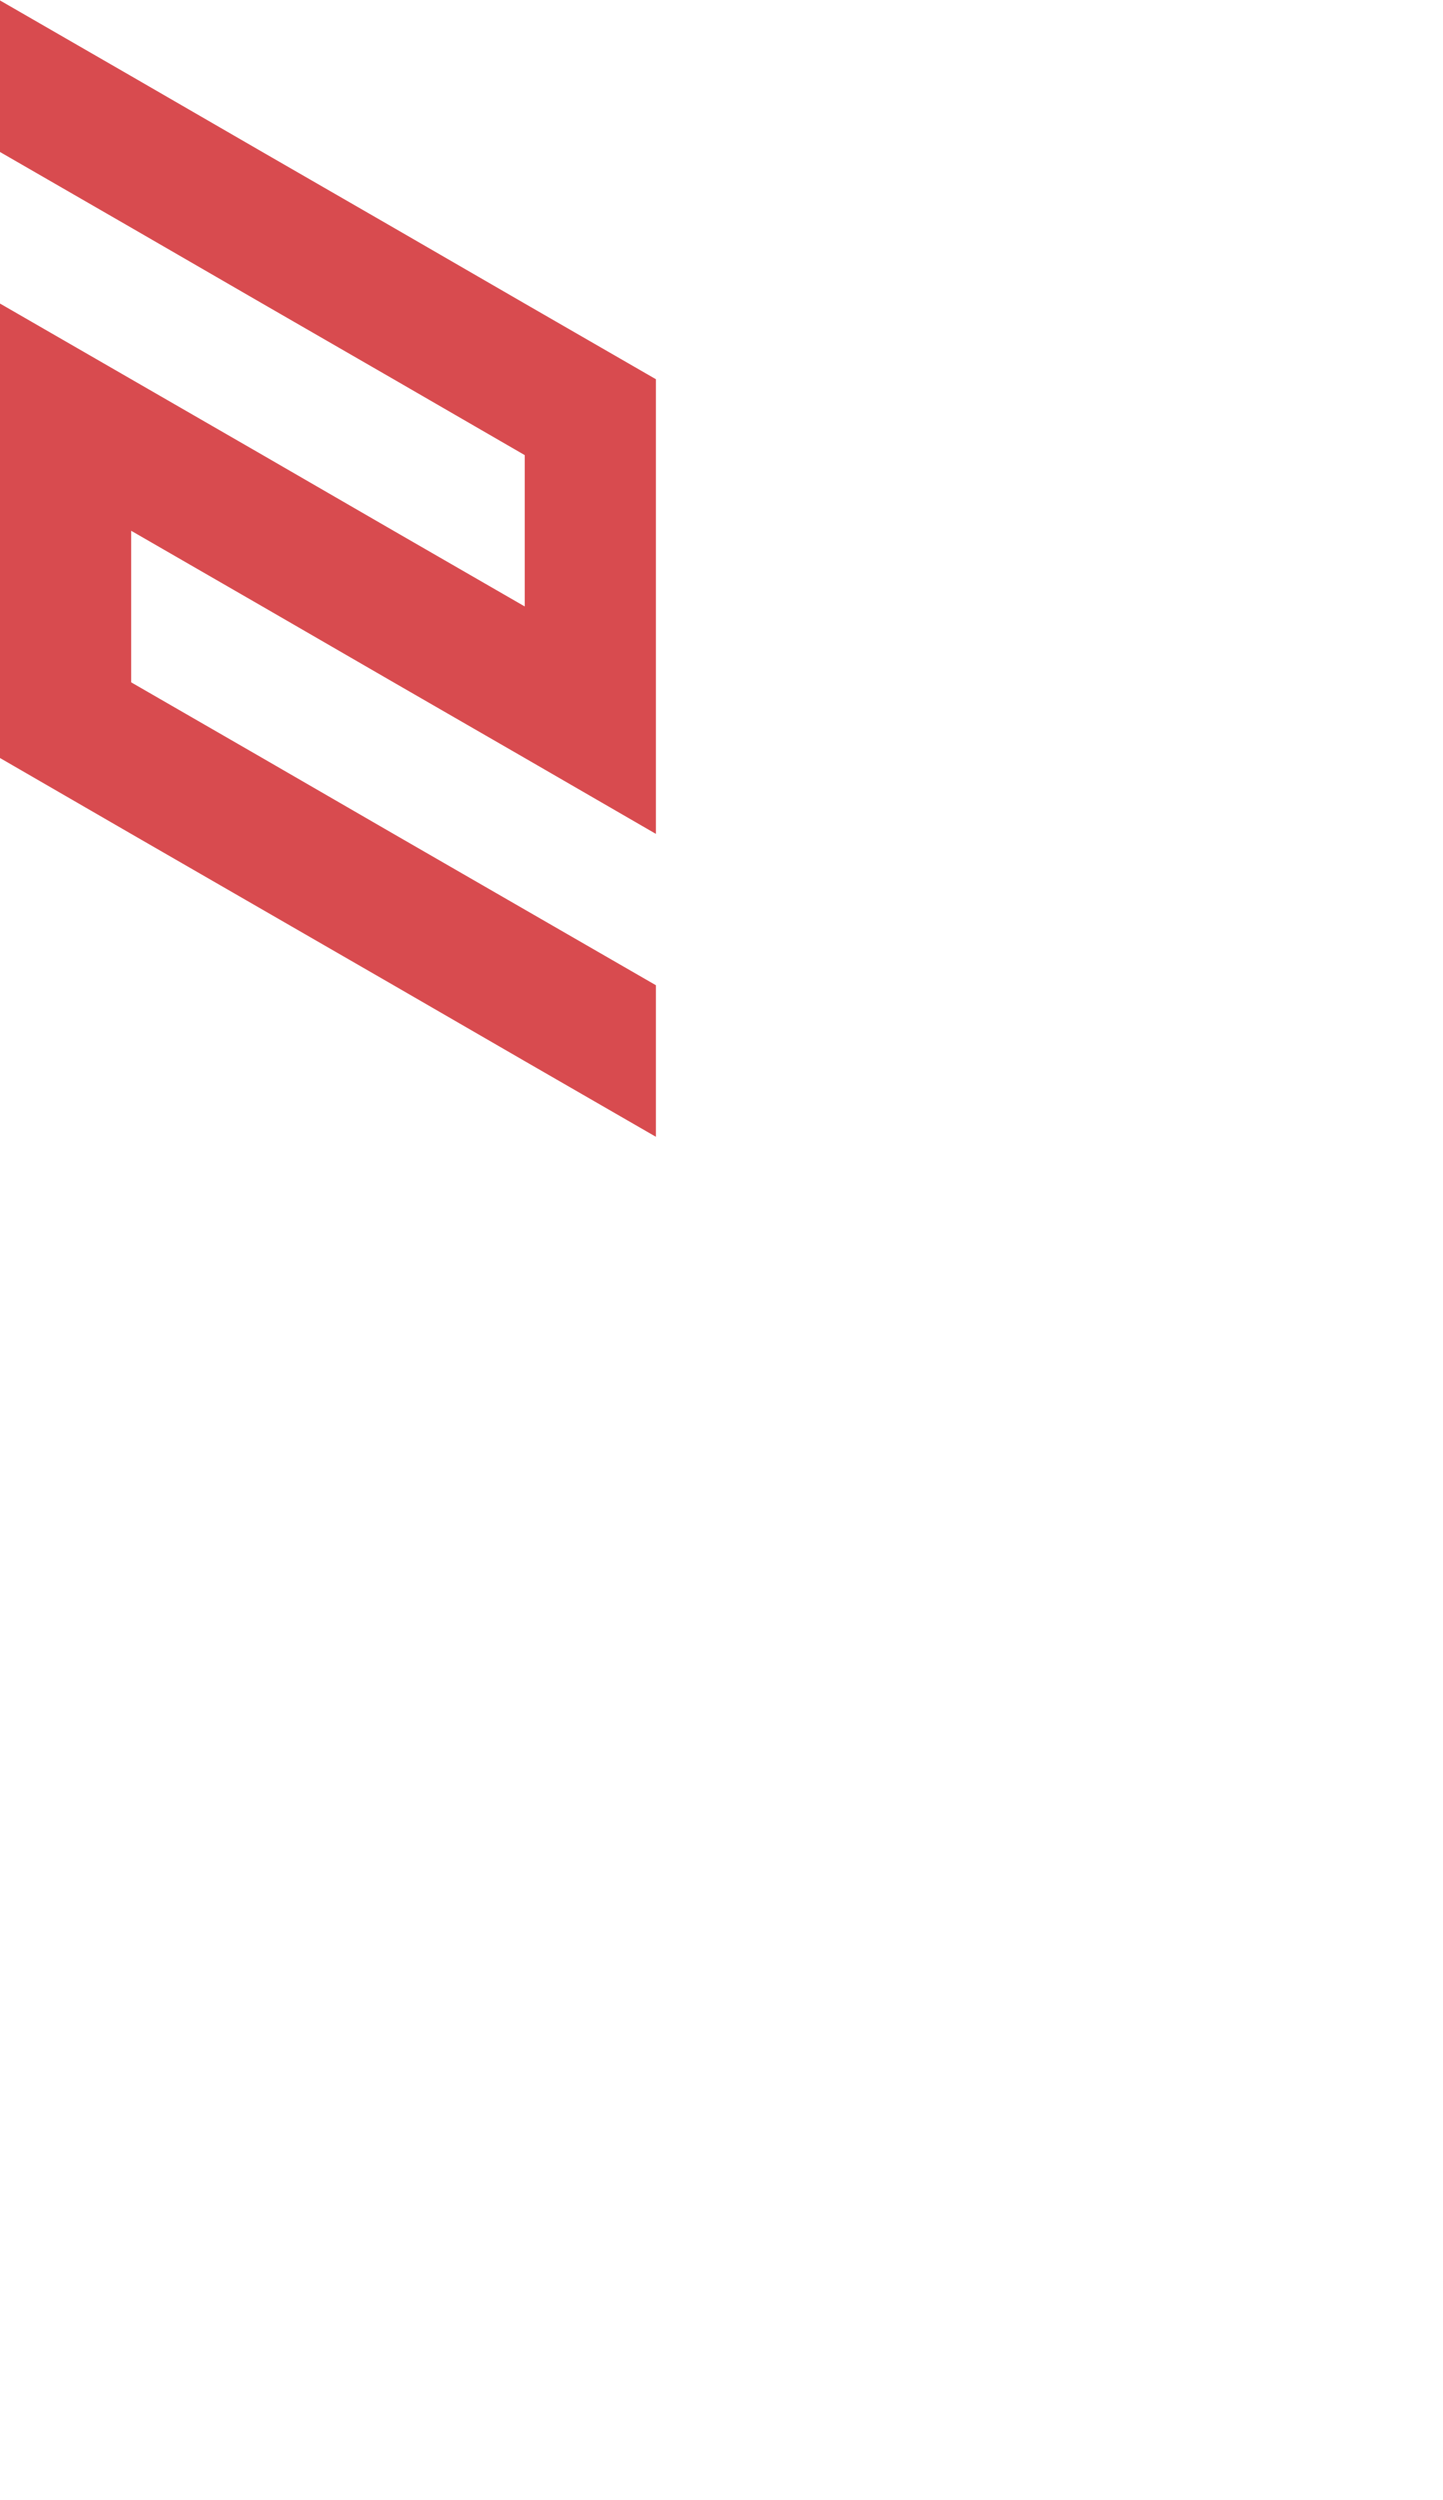 <?xml version="1.0" encoding="utf-8"?>
<!-- Generator: Adobe Illustrator 25.2.0, SVG Export Plug-In . SVG Version: 6.00 Build 0)  -->
<svg version="1.1" id="Layer_1" xmlns="http://www.w3.org/2000/svg" xmlns:xlink="http://www.w3.org/1999/xlink" x="0px" y="0px"
	 viewBox="0 0 660 1143.2" style="enable-background:new 0 0 660 1143.2;" xml:space="preserve">
<style type="text/css">
	.st0{fill:#D84B4F;}
</style>
<polygon class="st0" points="0,208.1 0,277.3 0,277.3 0,277.3 0,346.6 0,346.6 60,381.3 60,381.3 120,415.9 120,415.9 180,450.5 
	240,485.2 300,519.8 300,519.8 300,450.5 300,450.5 240,415.9 180,381.3 180,381.3 120,346.6 120,346.6 60,312 60,312 60,312 
	60,242.7 120,277.3 120,277.3 180,312 180,312 240,346.6 240,346.6 300,381.3 300,381.3 300,312 300,312 300,312 300,242.7 
	300,242.7 300,242.7 300,173.4 300,173.4 240,138.8 180,104.1 120,69.5 60,34.8 60,34.8 0,0.2 0,69.5 60,104.1 120,138.8 180,173.4 
	240,208.1 240,277.3 180,242.7 120,208 60,173.4 0,138.8 0,208 "/>
</svg>
